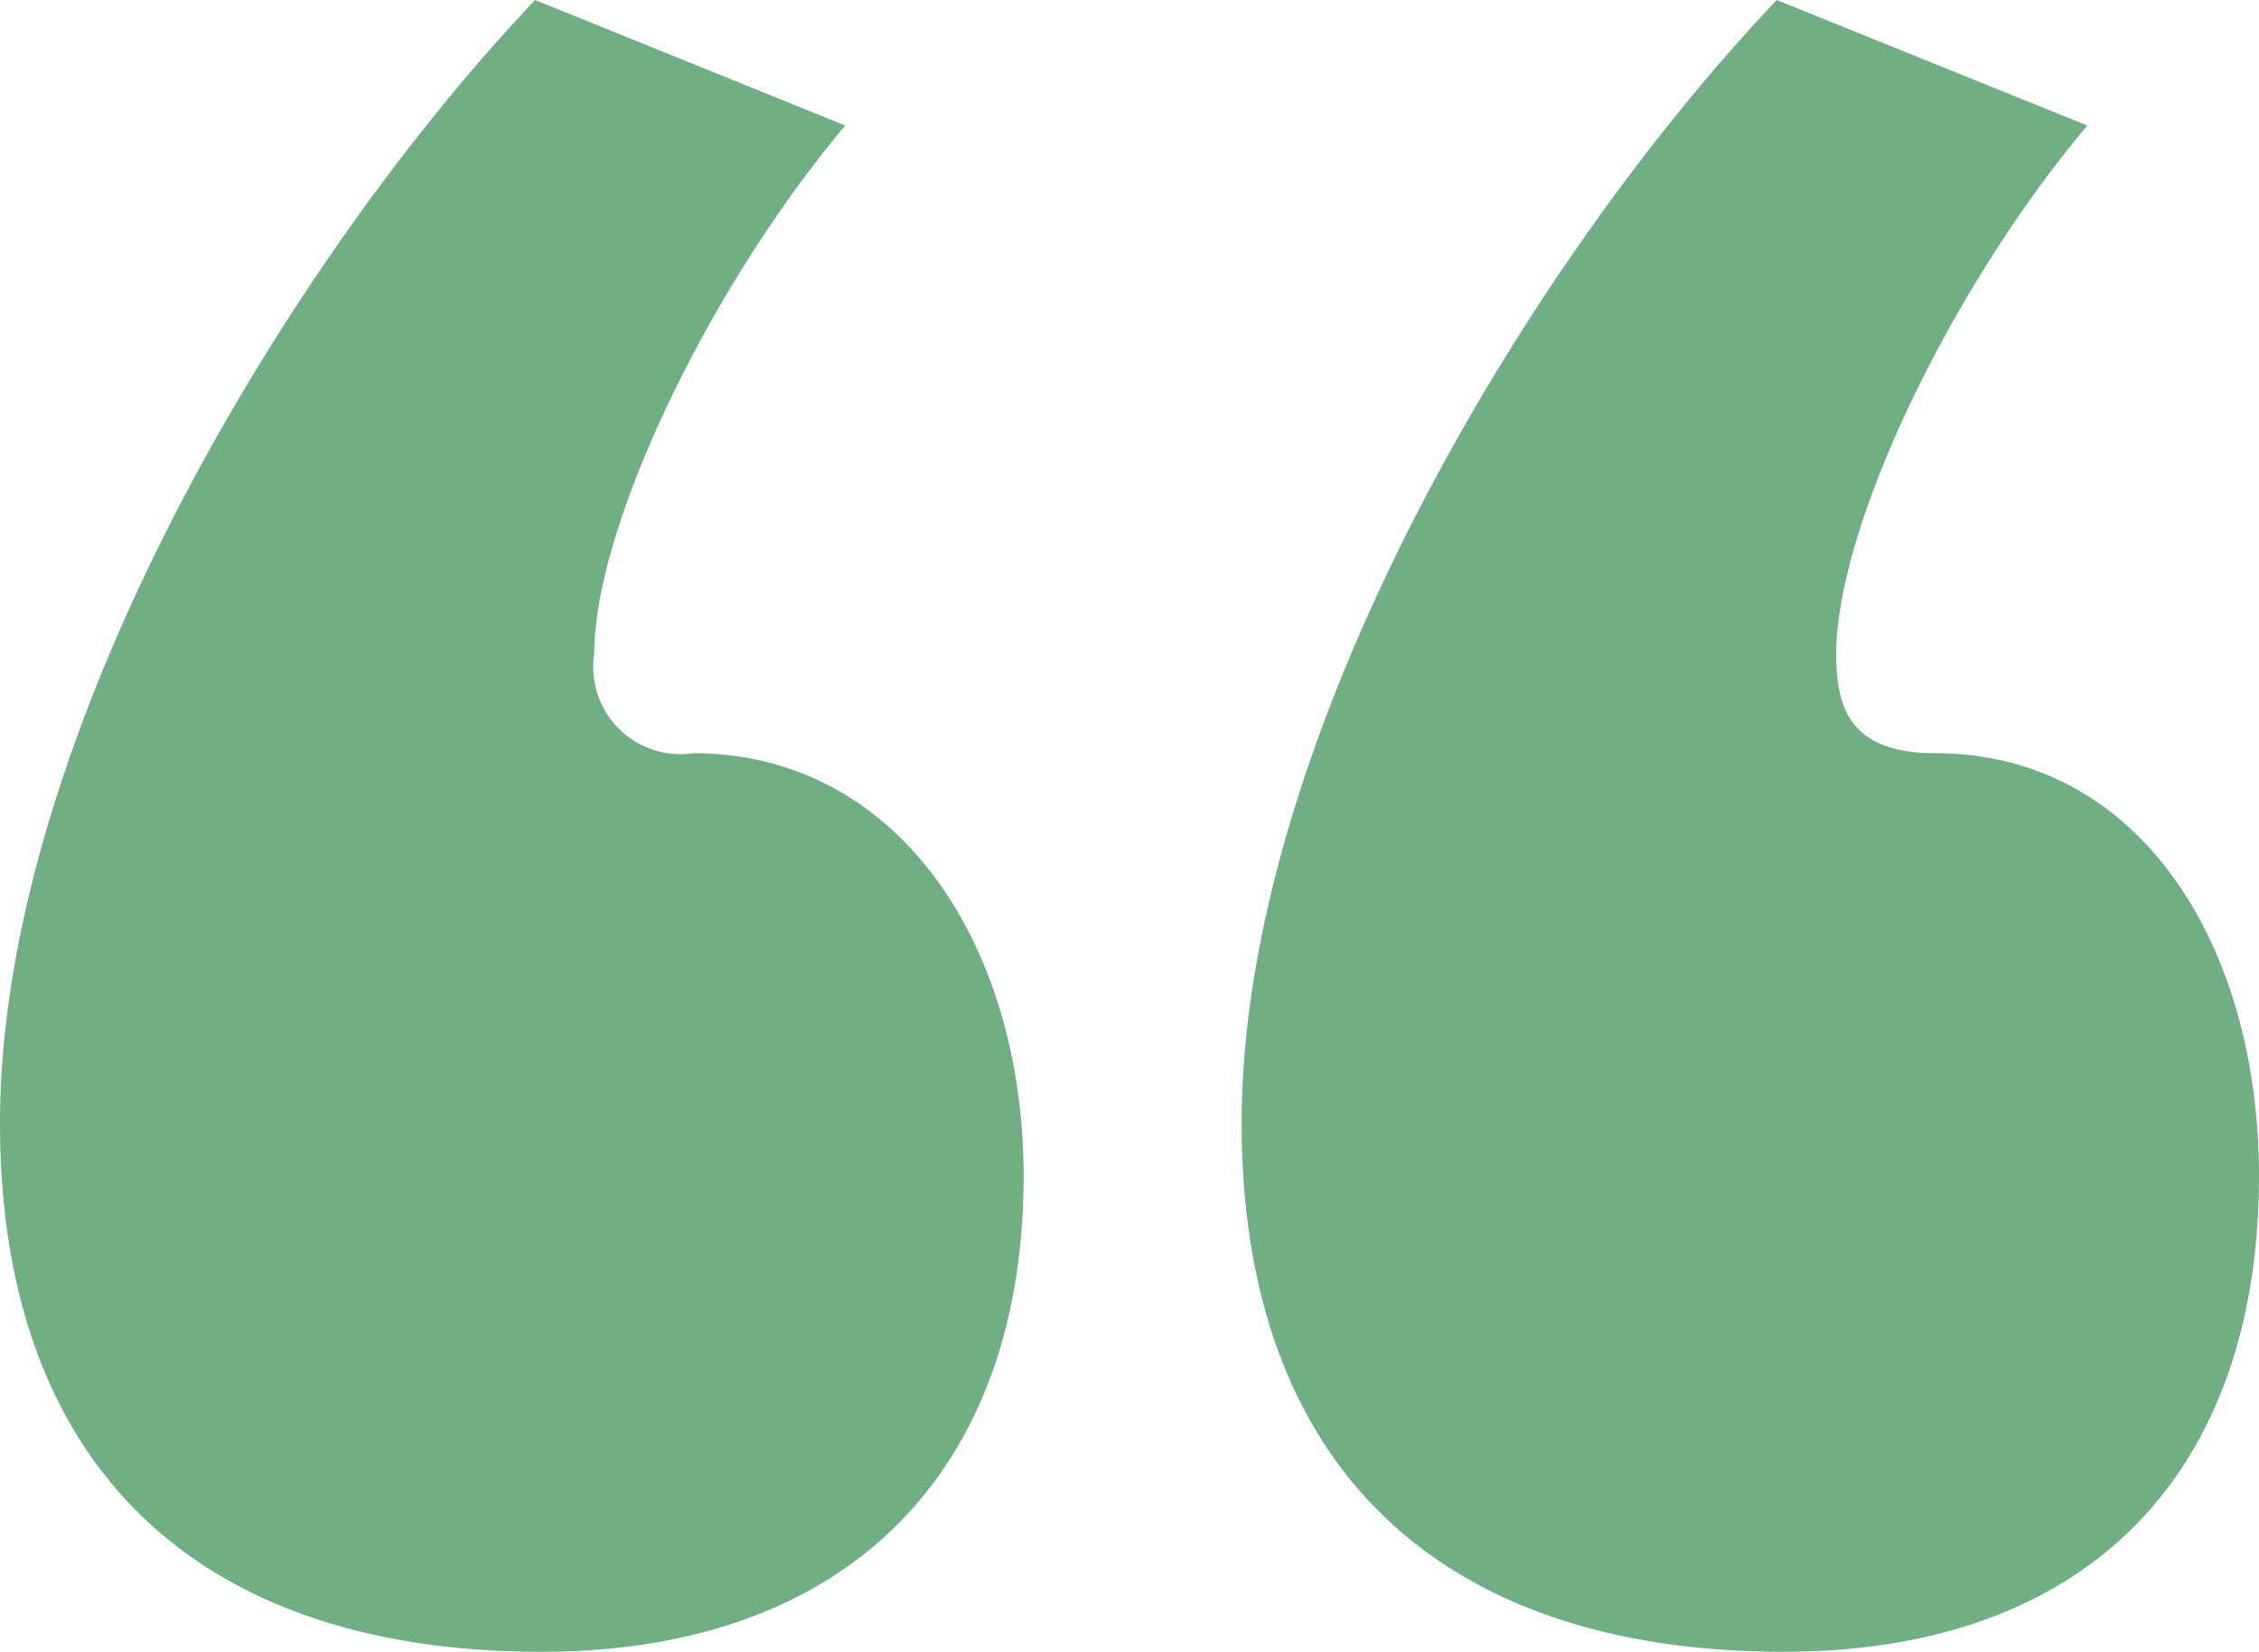 <svg xmlns="http://www.w3.org/2000/svg" width="24.62" height="18" viewBox="0 0 24.62 18">
  <g id="Group_7219" data-name="Group 7219" transform="translate(-948.52 -418.711)">
    <path id="Path_16760" data-name="Path 16760" d="M954.42,436.711c3.384,0,5.256-2.016,5.256-5.184,0-2.52-1.368-4.608-3.6-4.608a.95.95,0,0,1-1.08-1.08c0-1.368,1.224-3.96,2.736-5.76l-3.38-1.368c-2.732,2.88-5.832,8.064-5.832,12.24C948.52,434.623,950.608,436.711,954.42,436.711Z" fill="#6faf83"/>
    <path id="Path_16761" data-name="Path 16761" d="M967.956,436.711c3.384,0,5.184-2.016,5.184-5.184,0-2.52-1.3-4.608-3.528-4.608-.936,0-1.08-.5-1.08-1.08,0-1.368,1.224-3.96,2.736-5.76l-3.384-1.368c-2.736,2.88-5.832,8.064-5.832,12.24,0,3.672,2.092,5.76,5.908,5.76Z" fill="#6faf83"/>
  </g>
</svg>
